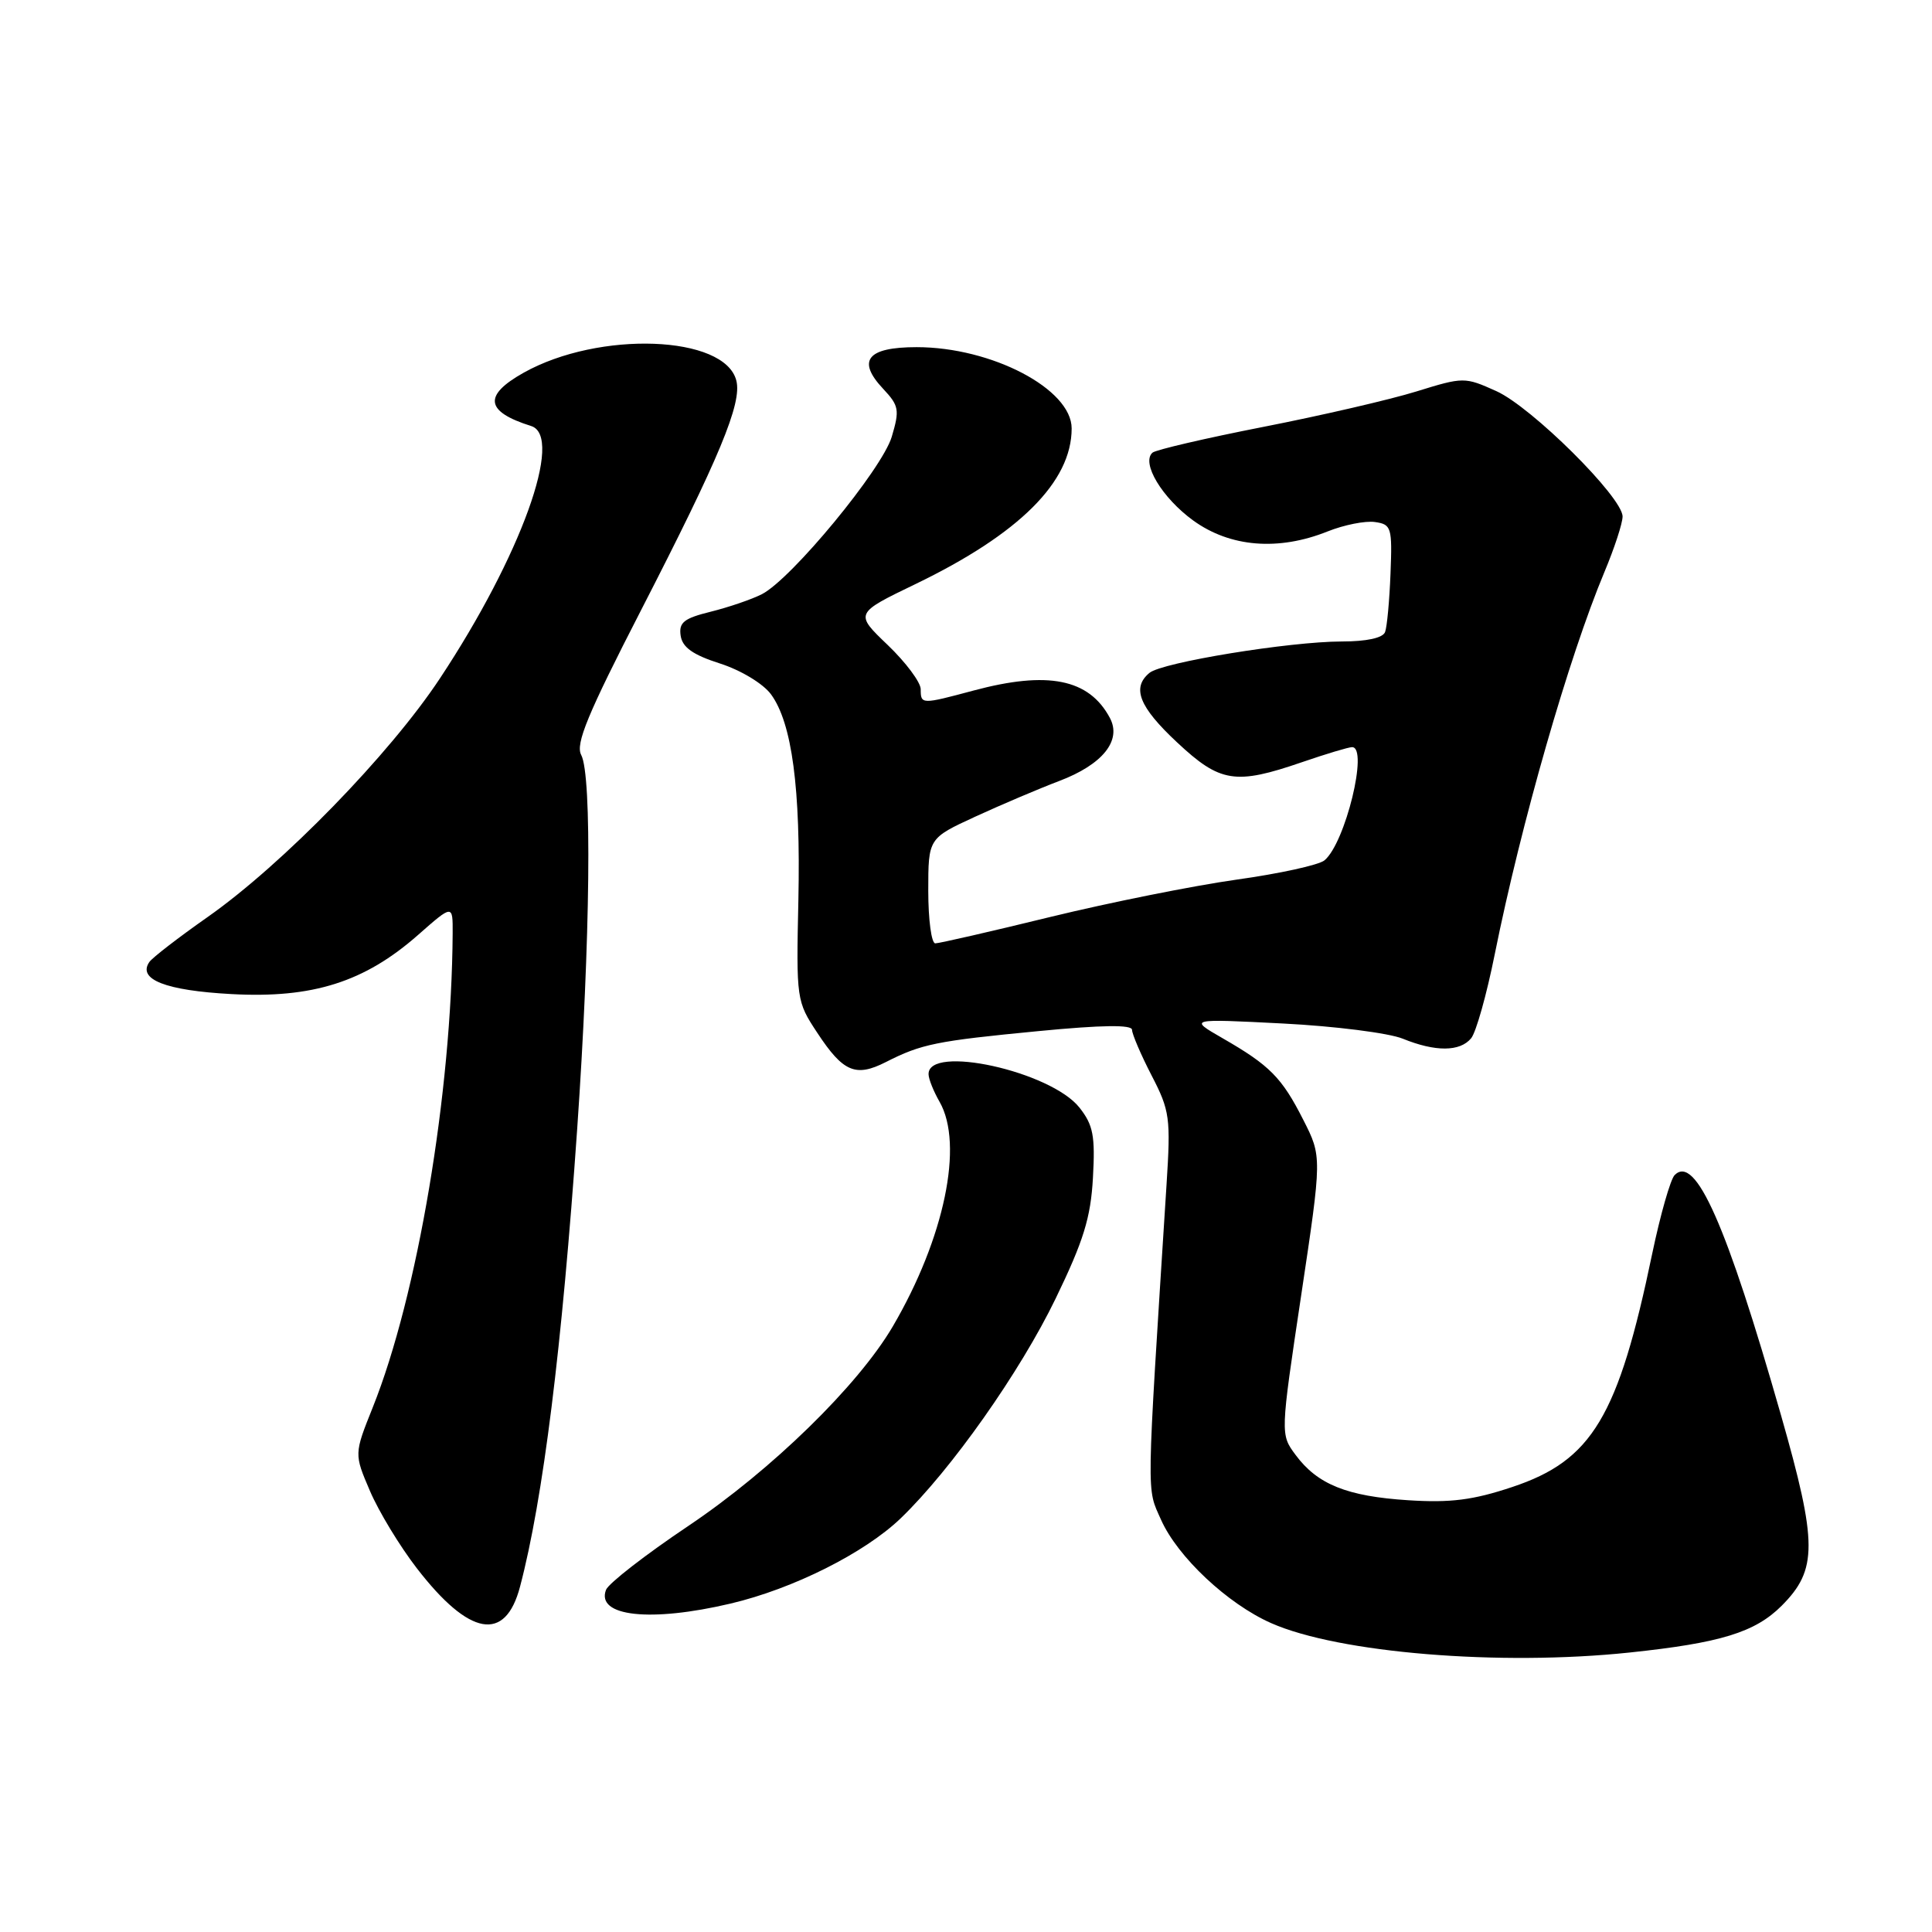 <?xml version="1.0" encoding="UTF-8" standalone="no"?>
<!DOCTYPE svg PUBLIC "-//W3C//DTD SVG 1.1//EN" "http://www.w3.org/Graphics/SVG/1.1/DTD/svg11.dtd" >
<svg xmlns="http://www.w3.org/2000/svg" xmlns:xlink="http://www.w3.org/1999/xlink" version="1.1" viewBox="0 0 256 256">
 <g >
 <path fill="currentColor"
d=" M 215.91 218.97 C 227.98 217.70 232.55 216.30 236.08 212.77 C 240.85 207.99 240.84 204.51 236.00 187.55 C 228.76 162.22 224.66 152.94 221.90 155.70 C 221.35 156.25 220.01 160.94 218.93 166.10 C 214.43 187.74 210.96 193.52 200.37 197.04 C 195.19 198.77 192.19 199.15 186.60 198.79 C 178.48 198.27 174.56 196.69 171.67 192.78 C 169.65 190.06 169.65 190.06 172.41 171.66 C 175.17 153.26 175.17 153.26 172.69 148.38 C 169.85 142.78 168.26 141.17 162.00 137.57 C 157.50 134.98 157.50 134.98 170.00 135.62 C 176.88 135.97 184.02 136.88 185.87 137.63 C 190.20 139.39 193.45 139.37 194.93 137.58 C 195.58 136.81 196.99 131.79 198.06 126.45 C 201.55 109.11 207.88 87.05 212.60 75.78 C 213.92 72.63 215.00 69.33 215.00 68.44 C 215.00 65.89 202.94 53.92 198.26 51.82 C 194.08 49.94 193.92 49.94 187.68 51.87 C 184.20 52.95 175.08 55.06 167.42 56.56 C 159.77 58.06 153.15 59.60 152.71 59.98 C 151.19 61.33 153.98 65.97 158.11 68.97 C 163.00 72.51 169.39 73.03 175.91 70.42 C 178.08 69.55 180.90 68.99 182.18 69.17 C 184.37 69.48 184.49 69.87 184.25 76.00 C 184.11 79.58 183.79 83.06 183.53 83.75 C 183.24 84.53 181.09 85.00 177.78 85.00 C 170.89 85.01 153.99 87.76 152.31 89.16 C 149.93 91.13 150.94 93.67 155.96 98.36 C 161.67 103.71 163.69 104.03 172.50 101.00 C 175.70 99.90 178.69 99.00 179.16 99.00 C 181.36 99.00 178.26 111.71 175.50 114.00 C 174.76 114.62 169.50 115.77 163.82 116.56 C 158.15 117.36 147.06 119.58 139.18 121.50 C 131.30 123.43 124.44 125.00 123.93 125.00 C 123.42 125.00 123.00 121.87 123.00 118.04 C 123.00 111.08 123.00 111.08 129.25 108.20 C 132.69 106.62 137.68 104.50 140.34 103.49 C 146.10 101.31 148.67 98.12 147.06 95.12 C 144.30 89.95 138.85 88.86 129.00 91.50 C 122.10 93.35 122.00 93.35 122.00 91.33 C 122.00 90.41 120.03 87.77 117.63 85.47 C 113.25 81.28 113.25 81.28 121.31 77.39 C 135.06 70.75 142.00 63.84 142.00 56.77 C 142.00 51.55 131.41 46.00 121.46 46.00 C 114.90 46.00 113.49 47.77 117.04 51.54 C 119.12 53.76 119.22 54.32 118.16 57.88 C 116.86 62.20 104.89 76.71 100.96 78.73 C 99.61 79.42 96.56 80.46 94.19 81.05 C 90.62 81.93 89.93 82.48 90.19 84.23 C 90.42 85.78 91.81 86.77 95.41 87.92 C 98.18 88.81 101.12 90.59 102.16 92.00 C 104.95 95.80 106.10 104.47 105.79 119.24 C 105.50 132.44 105.54 132.69 108.30 136.86 C 111.73 142.07 113.38 142.76 117.38 140.73 C 122.09 138.33 124.07 137.93 137.57 136.63 C 146.04 135.81 150.00 135.76 150.00 136.46 C 150.01 137.03 151.17 139.75 152.59 142.50 C 155.01 147.17 155.14 148.12 154.57 157.00 C 151.87 199.41 151.91 197.00 153.85 201.39 C 156.04 206.30 162.66 212.52 168.43 215.07 C 177.38 219.03 198.72 220.78 215.91 218.97 Z  M 68.91 210.23 C 71.96 198.67 74.47 178.53 76.48 149.59 C 78.22 124.53 78.46 102.72 77.01 100.03 C 76.23 98.57 77.87 94.61 84.95 80.84 C 95.36 60.58 98.33 53.44 97.57 50.44 C 96.06 44.41 79.37 43.79 69.38 49.39 C 64.00 52.41 64.30 54.54 70.38 56.45 C 74.75 57.82 69.01 73.70 58.30 89.88 C 51.63 99.97 37.44 114.54 27.50 121.52 C 23.65 124.22 20.18 126.90 19.79 127.47 C 18.19 129.78 21.95 131.25 30.66 131.72 C 41.42 132.31 48.30 130.13 55.40 123.88 C 60.00 119.83 60.00 119.83 59.98 123.67 C 59.85 144.78 55.32 171.69 49.39 186.49 C 46.92 192.66 46.92 192.66 49.03 197.58 C 50.19 200.29 52.98 204.89 55.23 207.80 C 62.19 216.82 66.96 217.67 68.91 210.23 Z  M 96.81 212.48 C 105.09 210.53 114.56 205.78 119.34 201.19 C 126.04 194.74 135.16 181.81 139.88 172.06 C 143.57 164.44 144.53 161.35 144.82 156.06 C 145.13 150.52 144.86 149.08 143.04 146.77 C 139.24 141.95 122.91 138.35 123.04 142.36 C 123.05 142.99 123.71 144.62 124.50 146.00 C 127.73 151.65 125.14 164.07 118.31 175.74 C 113.71 183.59 102.25 194.78 91.20 202.20 C 85.53 206.00 80.63 209.81 80.30 210.66 C 78.95 214.19 86.18 214.99 96.81 212.48 Z "/>
</g>
</svg>